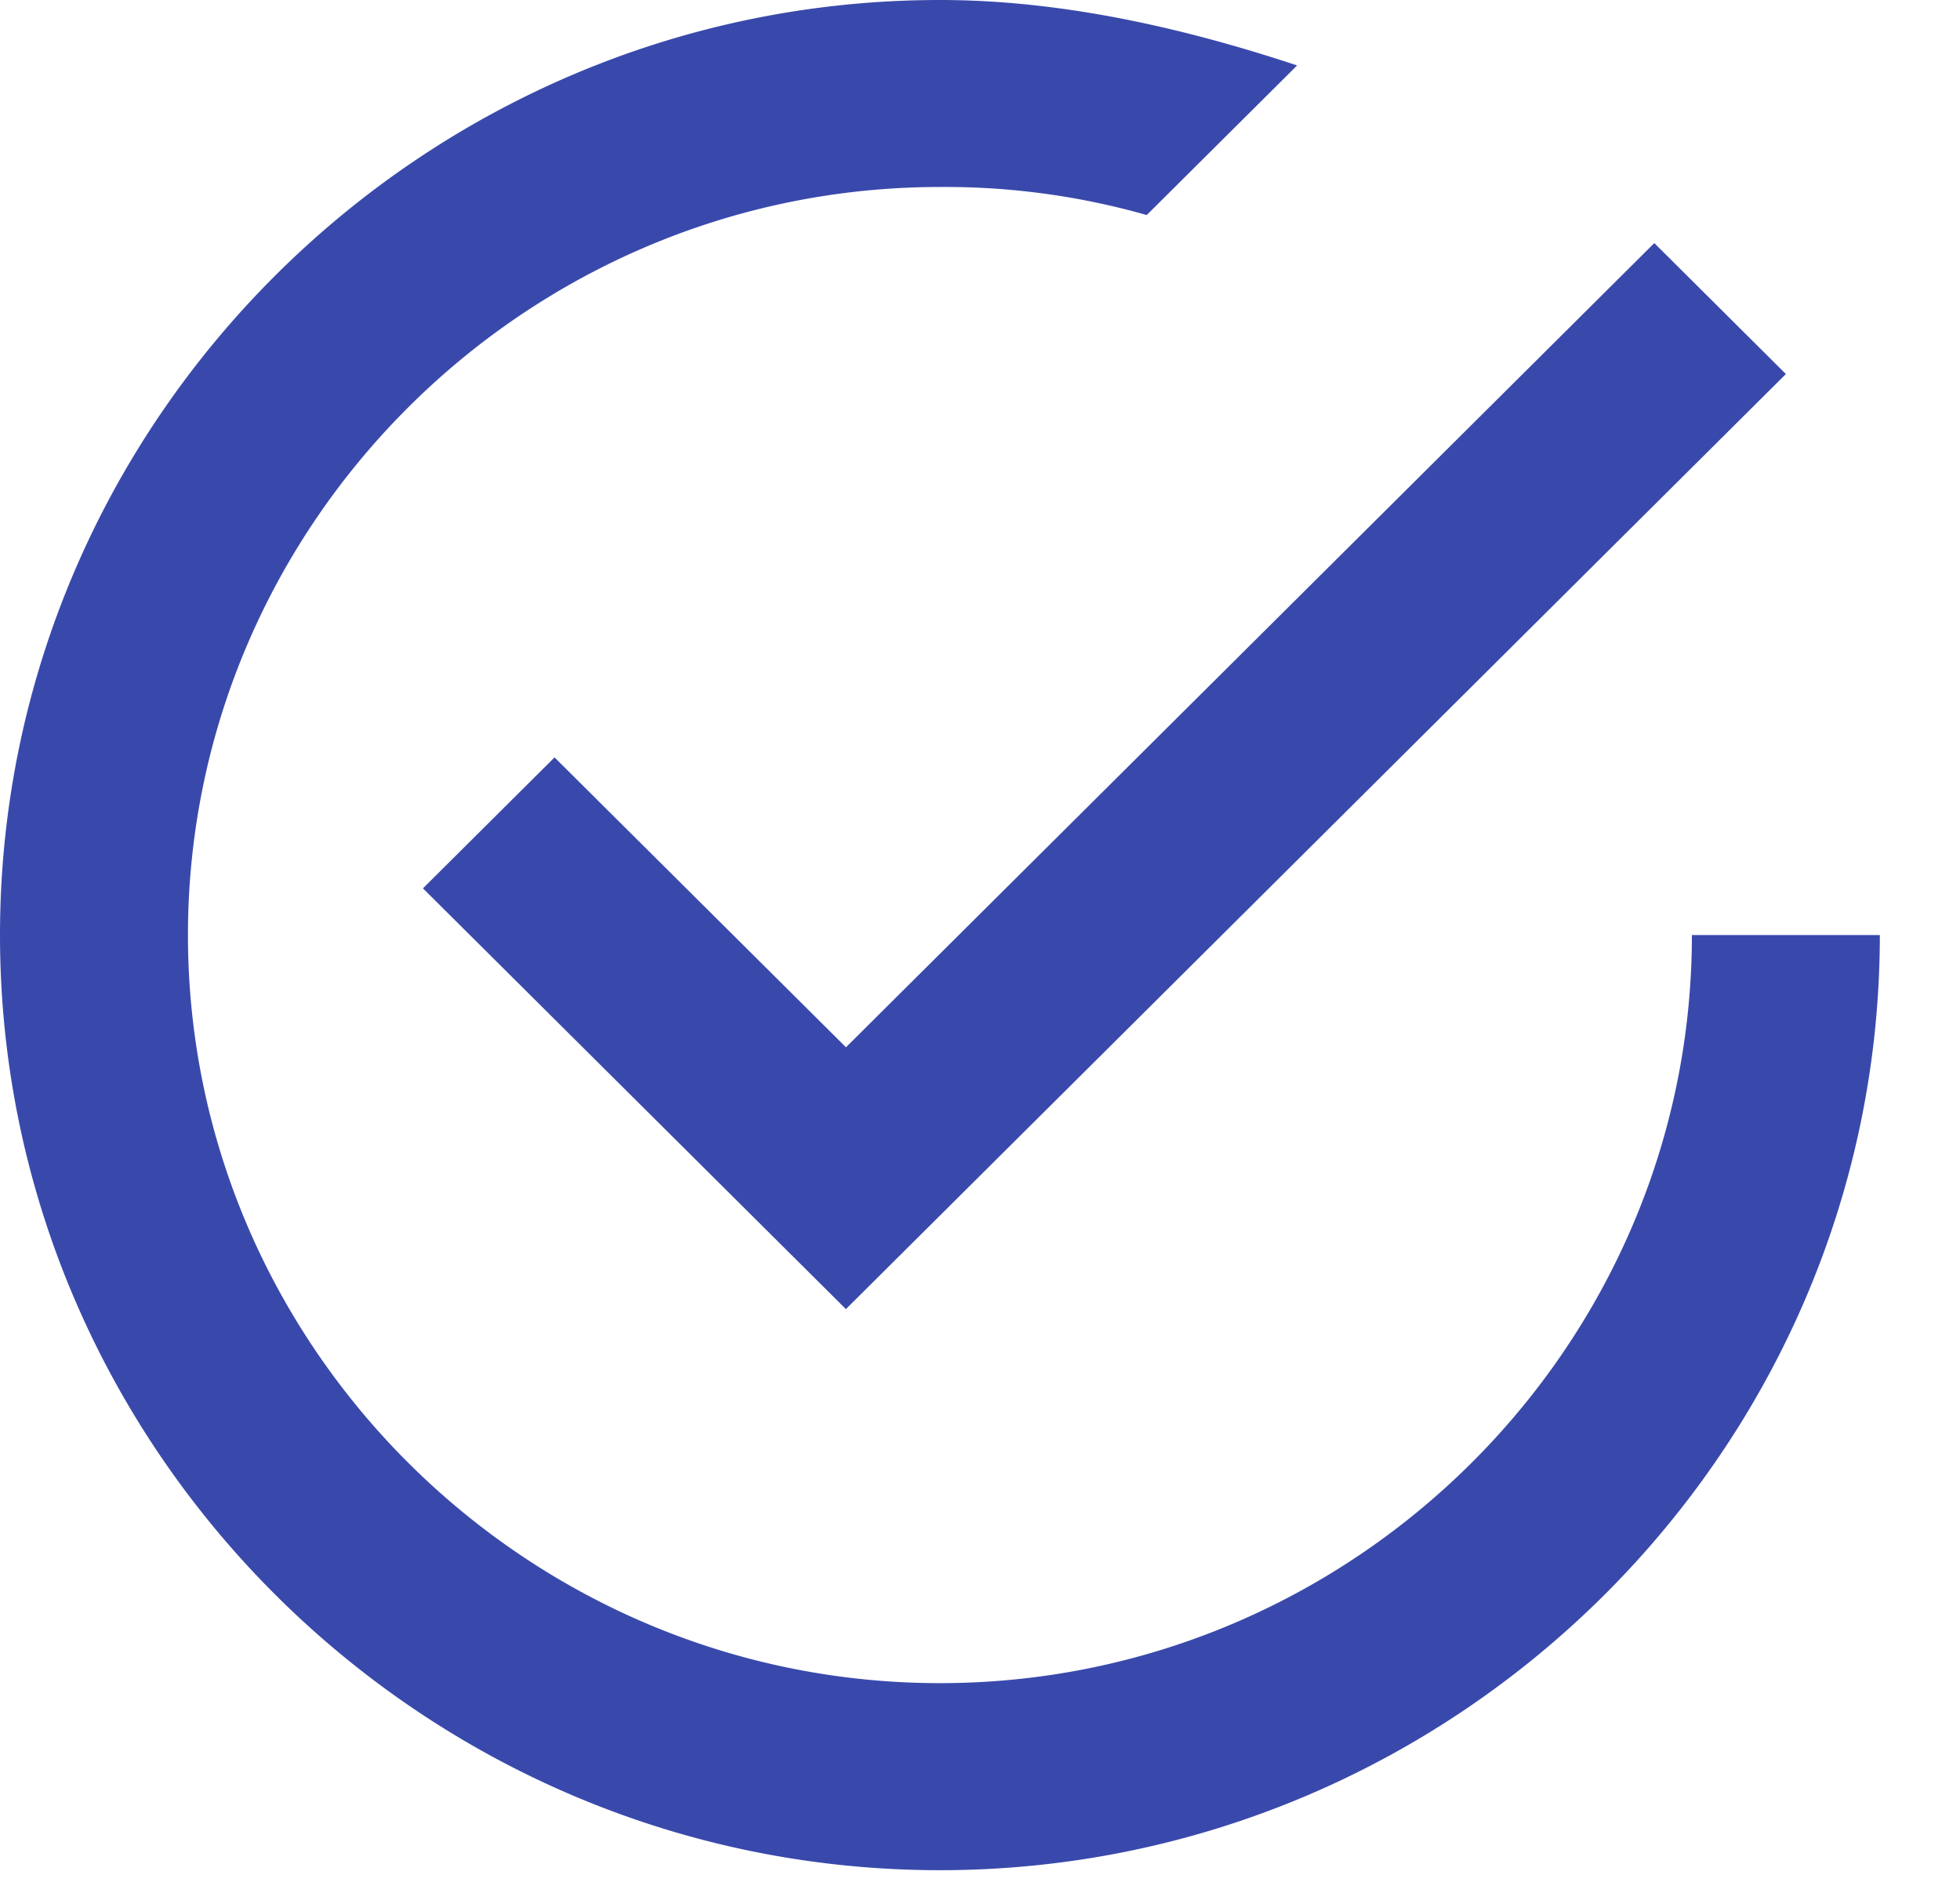 <svg width="29" height="28" viewBox="0 0 29 28" xmlns="http://www.w3.org/2000/svg"><title>97D4553E-3BC5-4CF2-A970-D0A9E590C042</title><path d="M8.205 11.204l-1.947 1.937 6.258 6.224L26.424 5.533l-1.947-1.937-11.96 11.896-4.312-4.288zm16.828 2.628c0 6.087-5.007 11.066-11.126 11.066S2.781 19.918 2.781 13.832 7.788 2.766 13.907 2.766a10.9 10.9 0 0 1 3.06.415L19.192.968C17.523.415 15.715 0 13.907 0 6.258 0 0 6.225 0 13.832c0 7.608 6.258 13.833 13.907 13.833 7.65 0 13.907-6.225 13.907-13.833h-2.781z" fill="#3949AB" fill-rule="evenodd"/></svg>